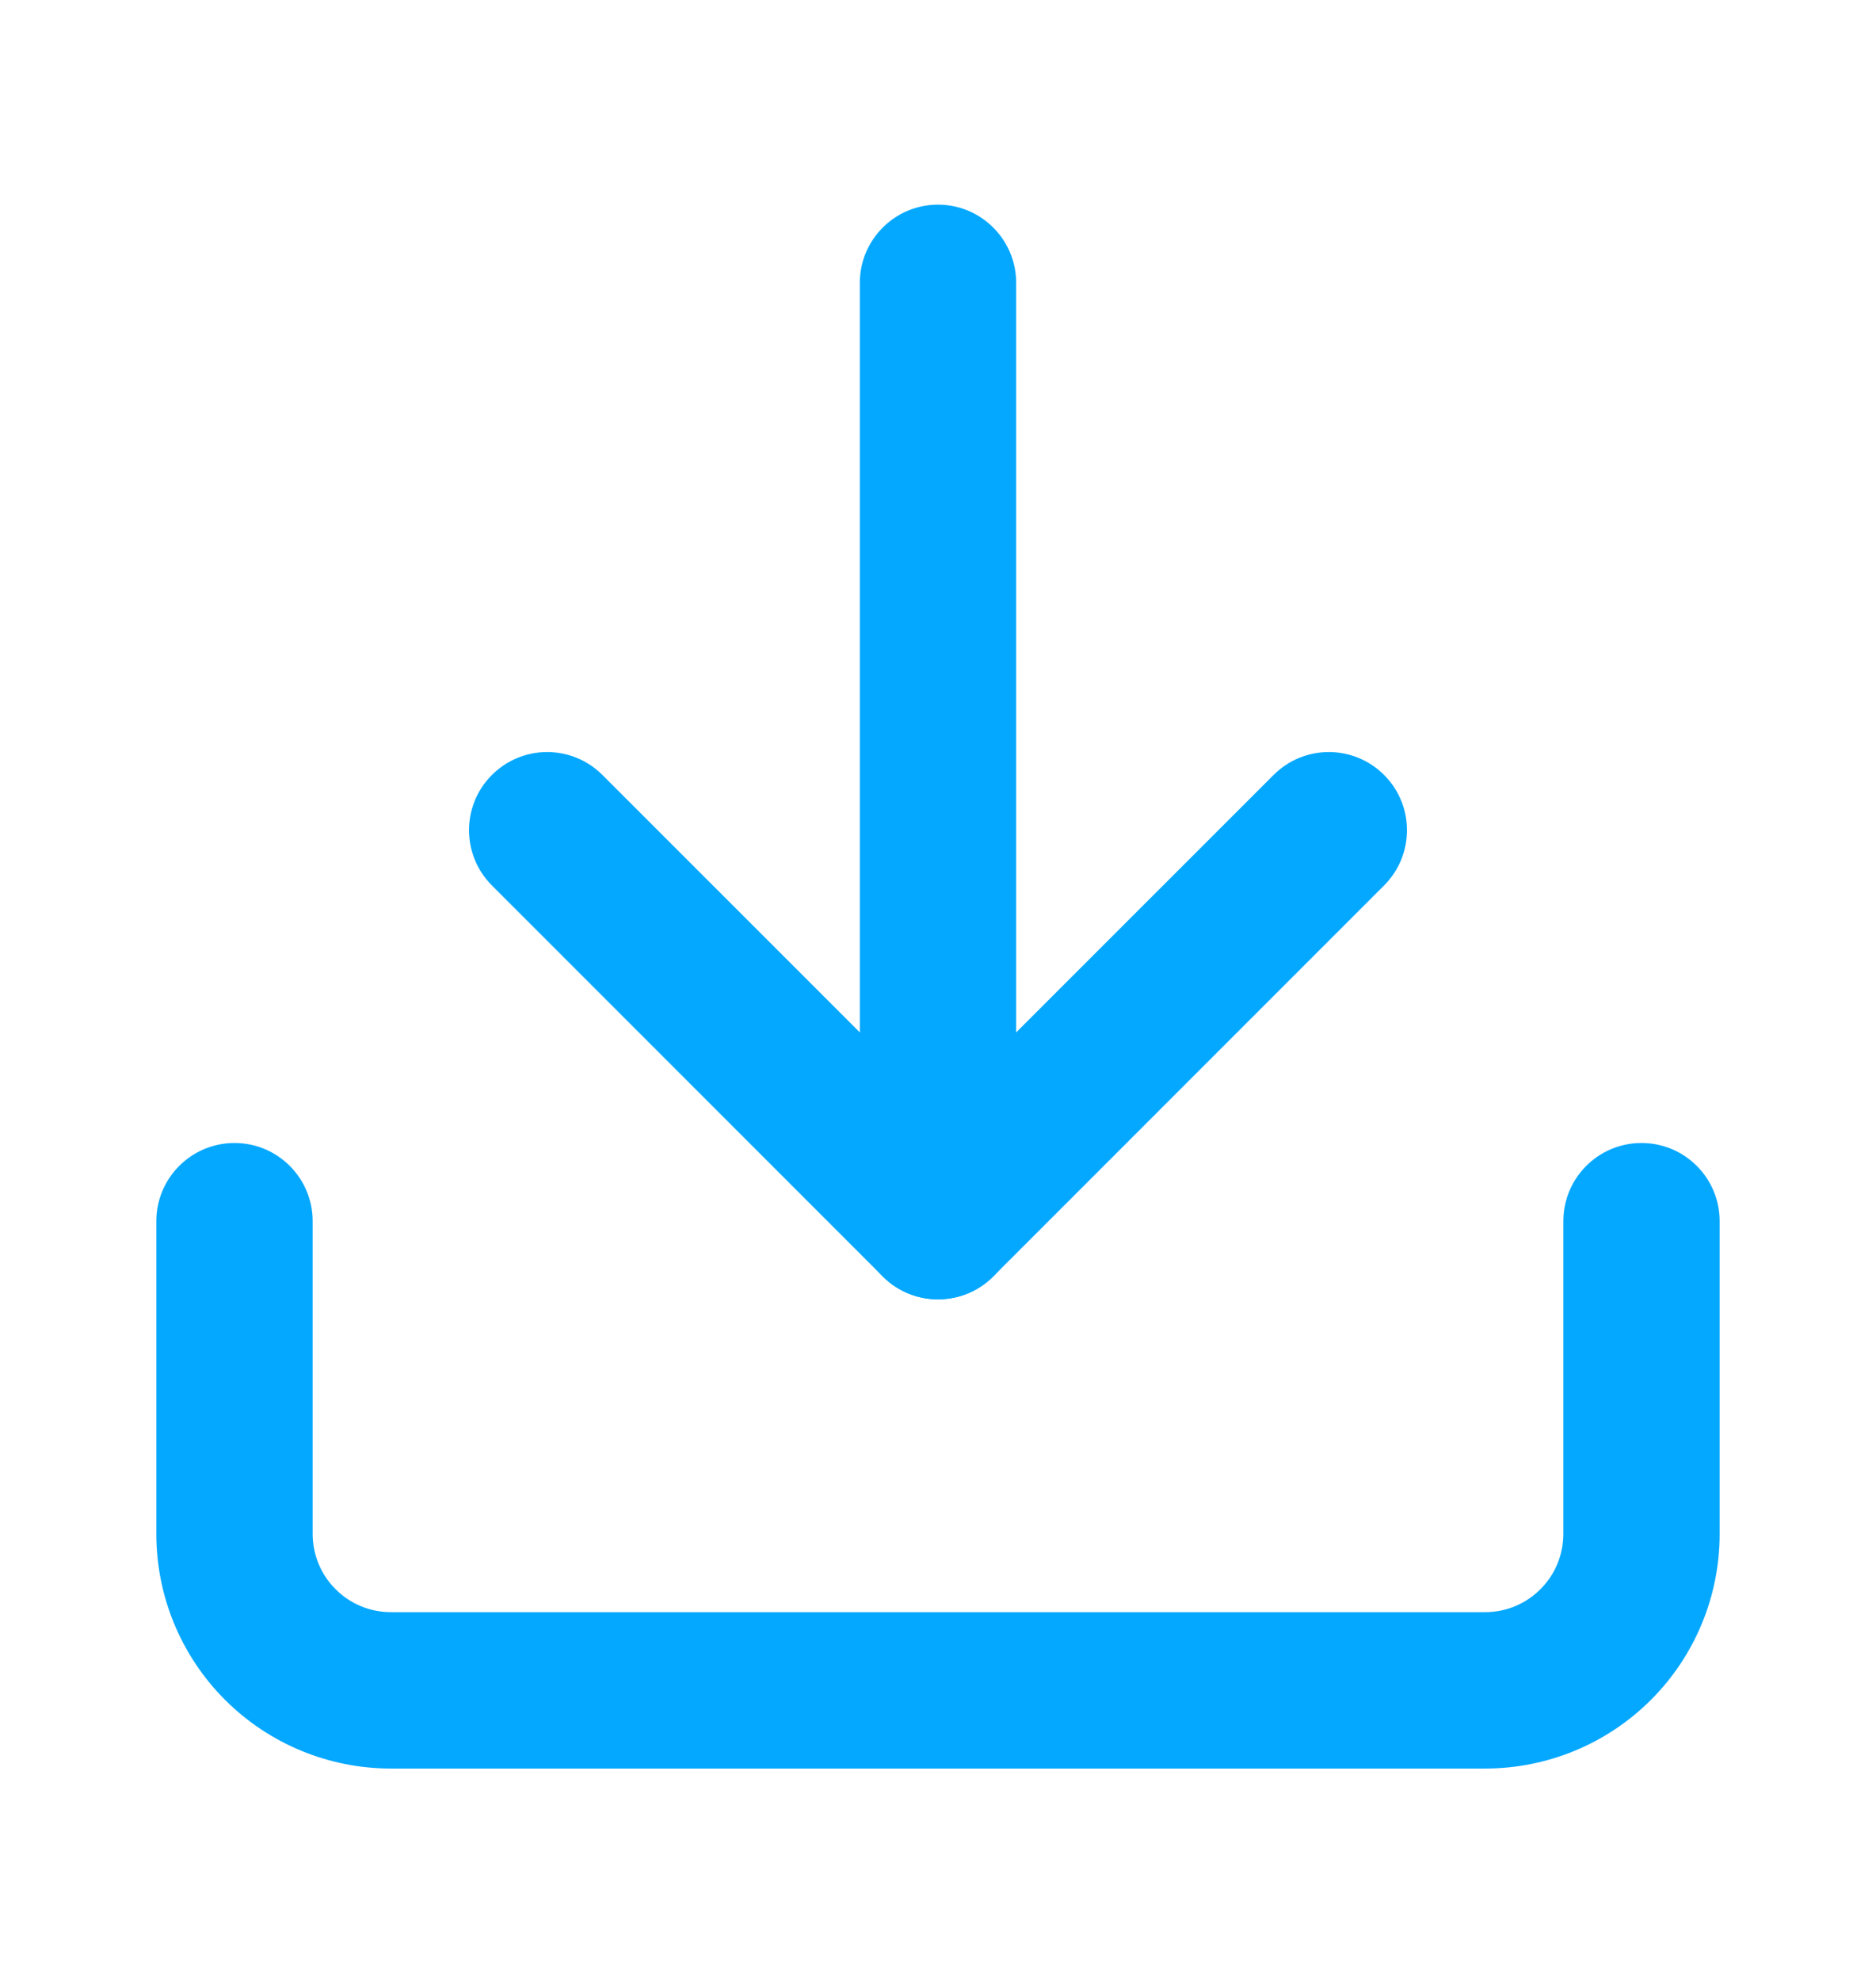 <svg width="18" height="19" viewBox="0 0 18 19" fill="none" xmlns="http://www.w3.org/2000/svg">
<path fill-rule="evenodd" clip-rule="evenodd" d="M15.75 10.963C16.164 10.963 16.5 11.299 16.5 11.713L16.5 14.713C16.5 15.31 16.263 15.882 15.841 16.304C15.419 16.726 14.847 16.963 14.25 16.963L3.75 16.963C3.153 16.963 2.581 16.726 2.159 16.304C1.737 15.882 1.5 15.31 1.5 14.713L1.5 11.713C1.5 11.299 1.836 10.963 2.25 10.963C2.664 10.963 3 11.299 3 11.713L3 14.713C3 14.912 3.079 15.103 3.22 15.243C3.36 15.384 3.551 15.463 3.75 15.463L14.25 15.463C14.449 15.463 14.64 15.384 14.78 15.243C14.921 15.103 15 14.912 15 14.713L15 11.713C15 11.299 15.336 10.963 15.75 10.963Z" fill="#05A8FF"/>
<path fill-rule="evenodd" clip-rule="evenodd" d="M13.28 7.433C13.573 7.725 13.573 8.2 13.28 8.493L9.53 12.243C9.237 12.536 8.763 12.536 8.47 12.243L4.72 8.493C4.427 8.2 4.427 7.725 4.72 7.433C5.013 7.14 5.487 7.14 5.78 7.433L9 10.652L12.22 7.433C12.513 7.14 12.987 7.14 13.28 7.433Z" fill="#05A8FF"/>
<path fill-rule="evenodd" clip-rule="evenodd" d="M9 1.963C9.414 1.963 9.75 2.299 9.75 2.713L9.75 11.713C9.75 12.127 9.414 12.463 9 12.463C8.586 12.463 8.25 12.127 8.25 11.713L8.25 2.713C8.25 2.299 8.586 1.963 9 1.963Z" fill="#05A8FF"/>
</svg>

